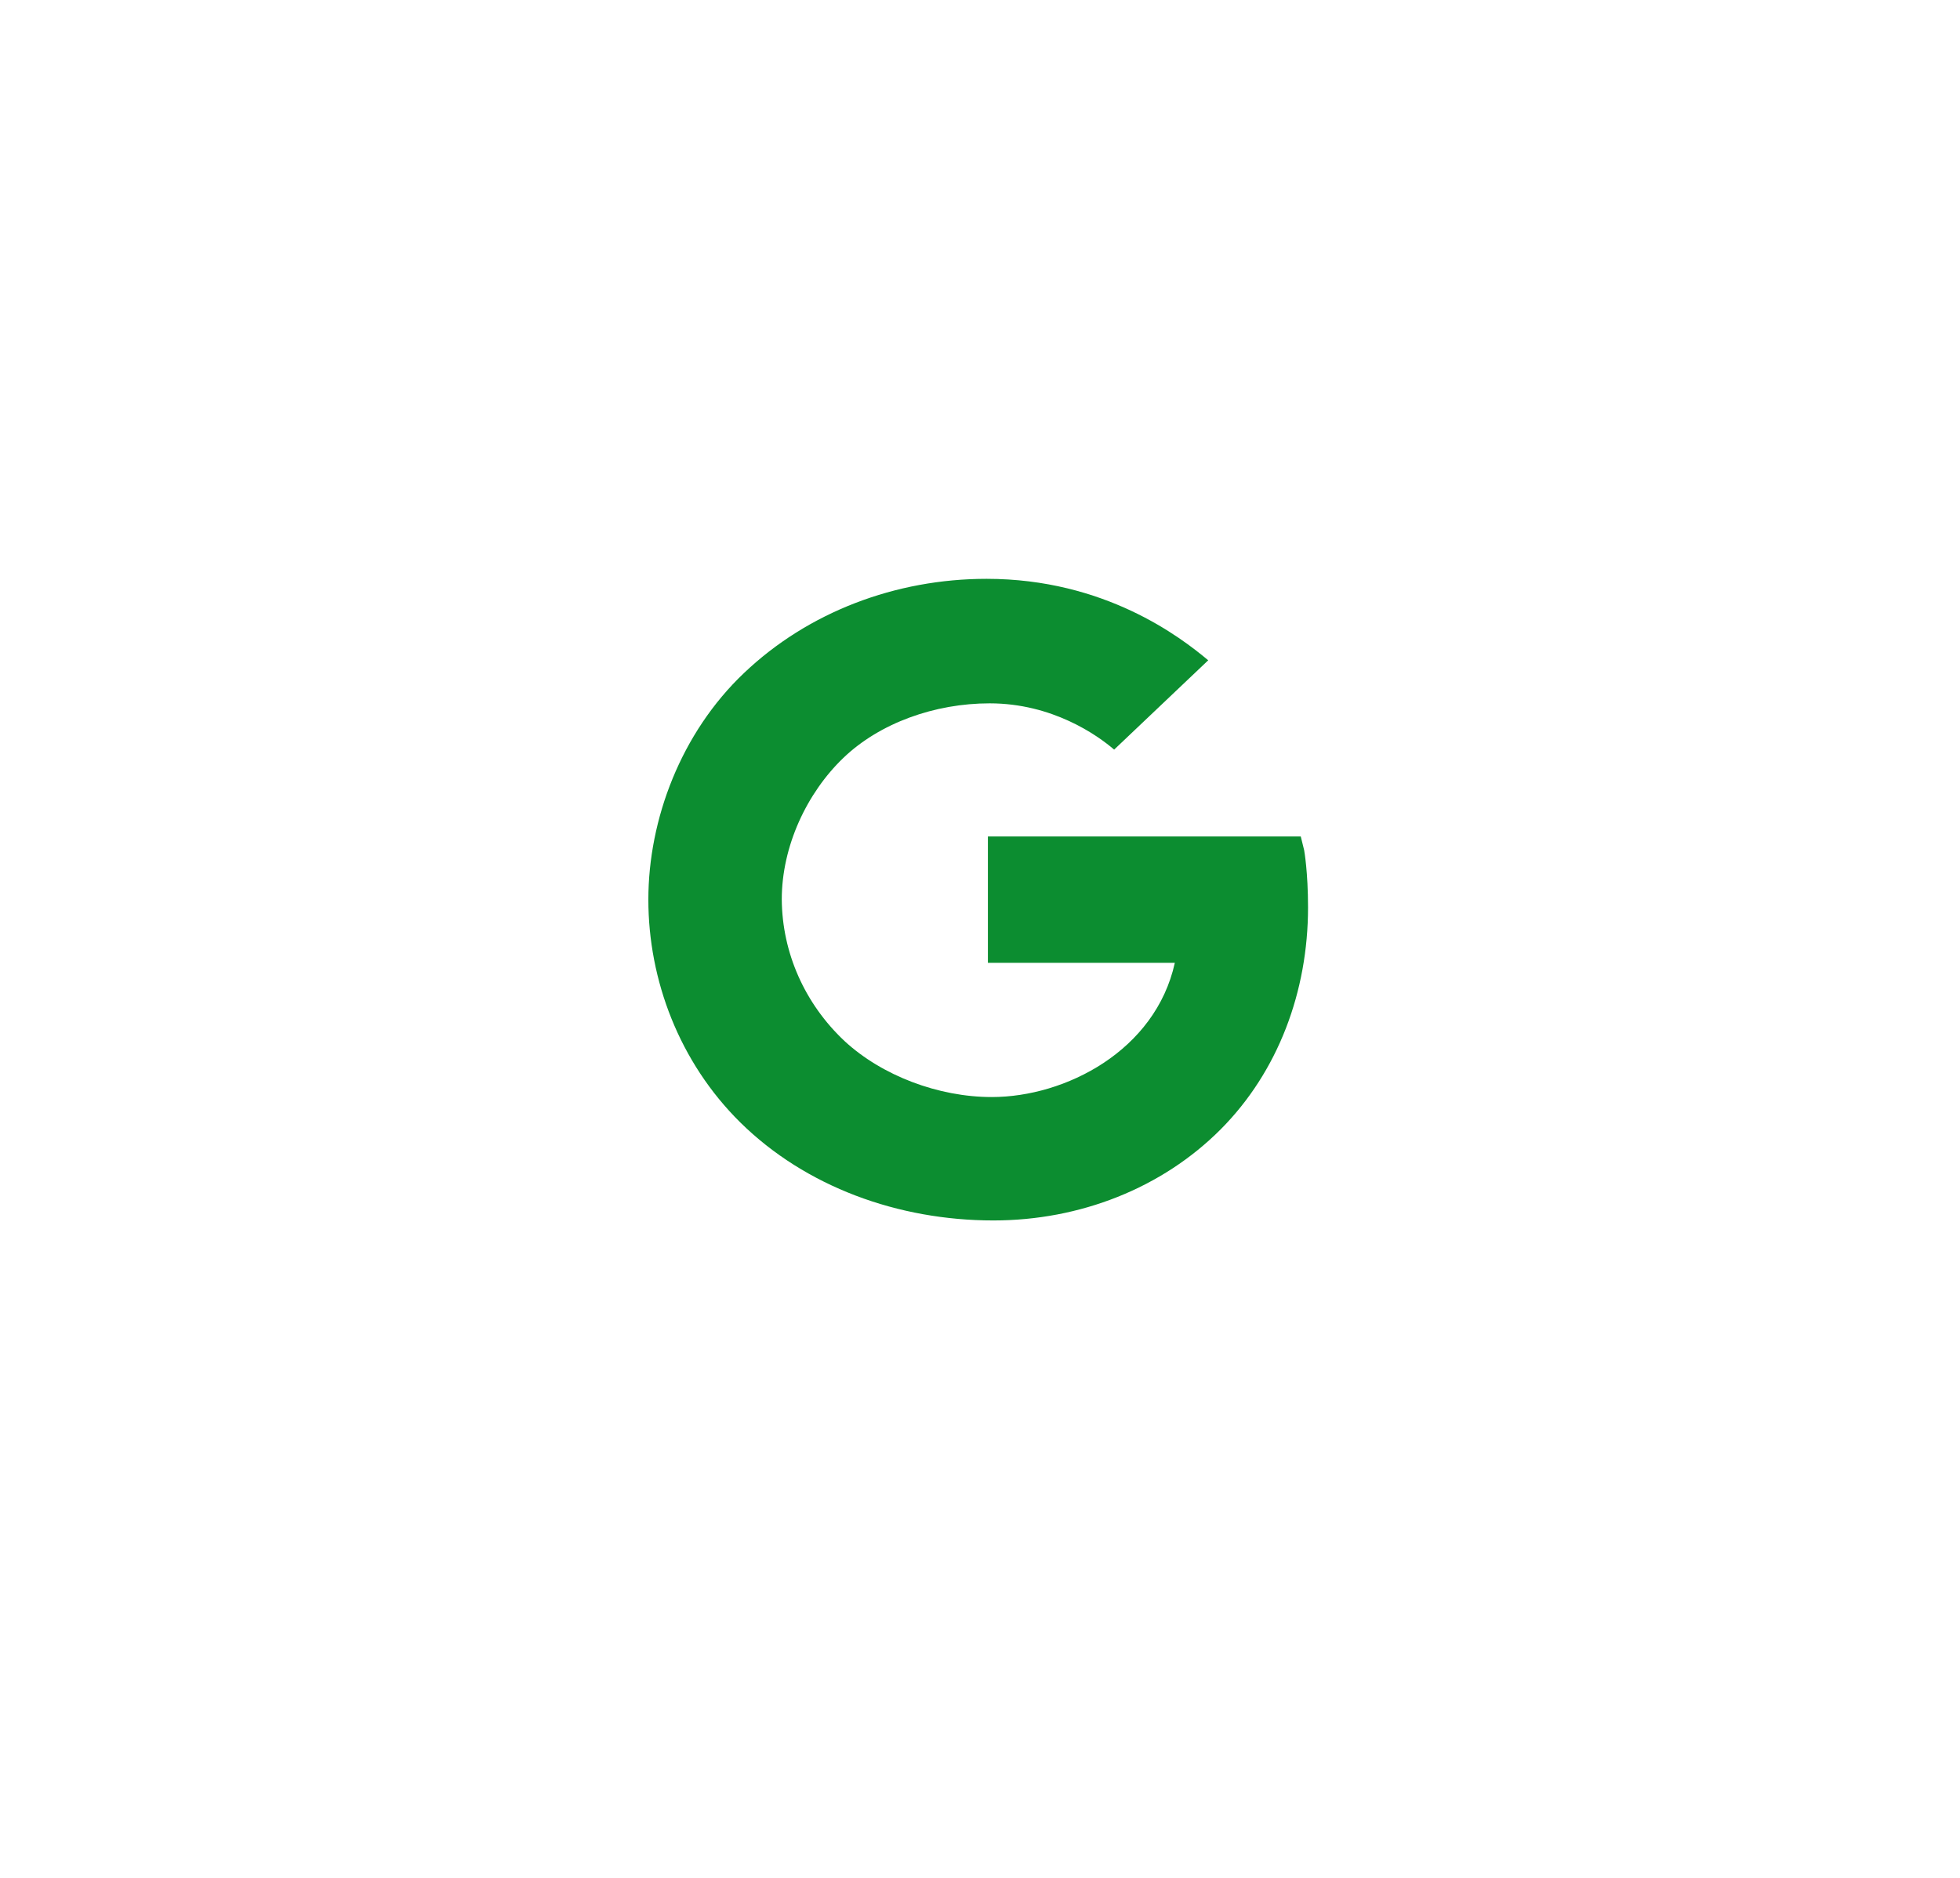 <svg width="96" height="92" viewBox="0 0 96 92" fill="none" xmlns="http://www.w3.org/2000/svg">
<g filter="url(#filter0_d_3_18)">
<rect x="10.464" y="8.151" width="75.281" height="71.849" rx="7" fill="white"/>
</g>
<path fill-rule="evenodd" clip-rule="evenodd" d="M63.877 41.653L63.711 40.98H48.387V47.17H57.543C56.592 51.479 52.181 53.746 48.578 53.746C45.956 53.746 43.193 52.694 41.364 51.002C39.415 49.171 38.309 46.675 38.291 44.064C38.291 41.457 39.519 38.849 41.305 37.133C43.091 35.418 45.789 34.458 48.472 34.458C51.544 34.458 53.746 36.015 54.57 36.725L59.178 32.349C57.826 31.216 54.112 28.358 48.324 28.358V28.358C43.857 28.358 39.575 29.991 36.445 32.969C33.355 35.901 31.756 40.141 31.756 44.075C31.756 48.01 33.27 52.038 36.263 54.993C39.462 58.145 43.992 59.792 48.657 59.792C52.901 59.792 56.924 58.205 59.791 55.326C62.609 52.491 64.067 48.569 64.067 44.457C64.067 42.726 63.885 41.698 63.877 41.653Z" fill="#0C8D30"/>
<defs>
<filter id="filter0_d_3_18" x="0.464" y="0.151" width="95.281" height="91.849" filterUnits="userSpaceOnUse" color-interpolation-filters="sRGB">
<feFlood flood-opacity="0" result="BackgroundImageFix"/>
<feColorMatrix in="SourceAlpha" type="matrix" values="0 0 0 0 0 0 0 0 0 0 0 0 0 0 0 0 0 0 127 0" result="hardAlpha"/>
<feOffset dy="2"/>
<feGaussianBlur stdDeviation="5"/>
<feComposite in2="hardAlpha" operator="out"/>
<feColorMatrix type="matrix" values="0 0 0 0 0 0 0 0 0 0 0 0 0 0 0 0 0 0 0.25 0"/>
<feBlend mode="normal" in2="BackgroundImageFix" result="effect1_dropShadow_3_18"/>
<feBlend mode="normal" in="SourceGraphic" in2="effect1_dropShadow_3_18" result="shape"/>
</filter>
</defs>
</svg>
